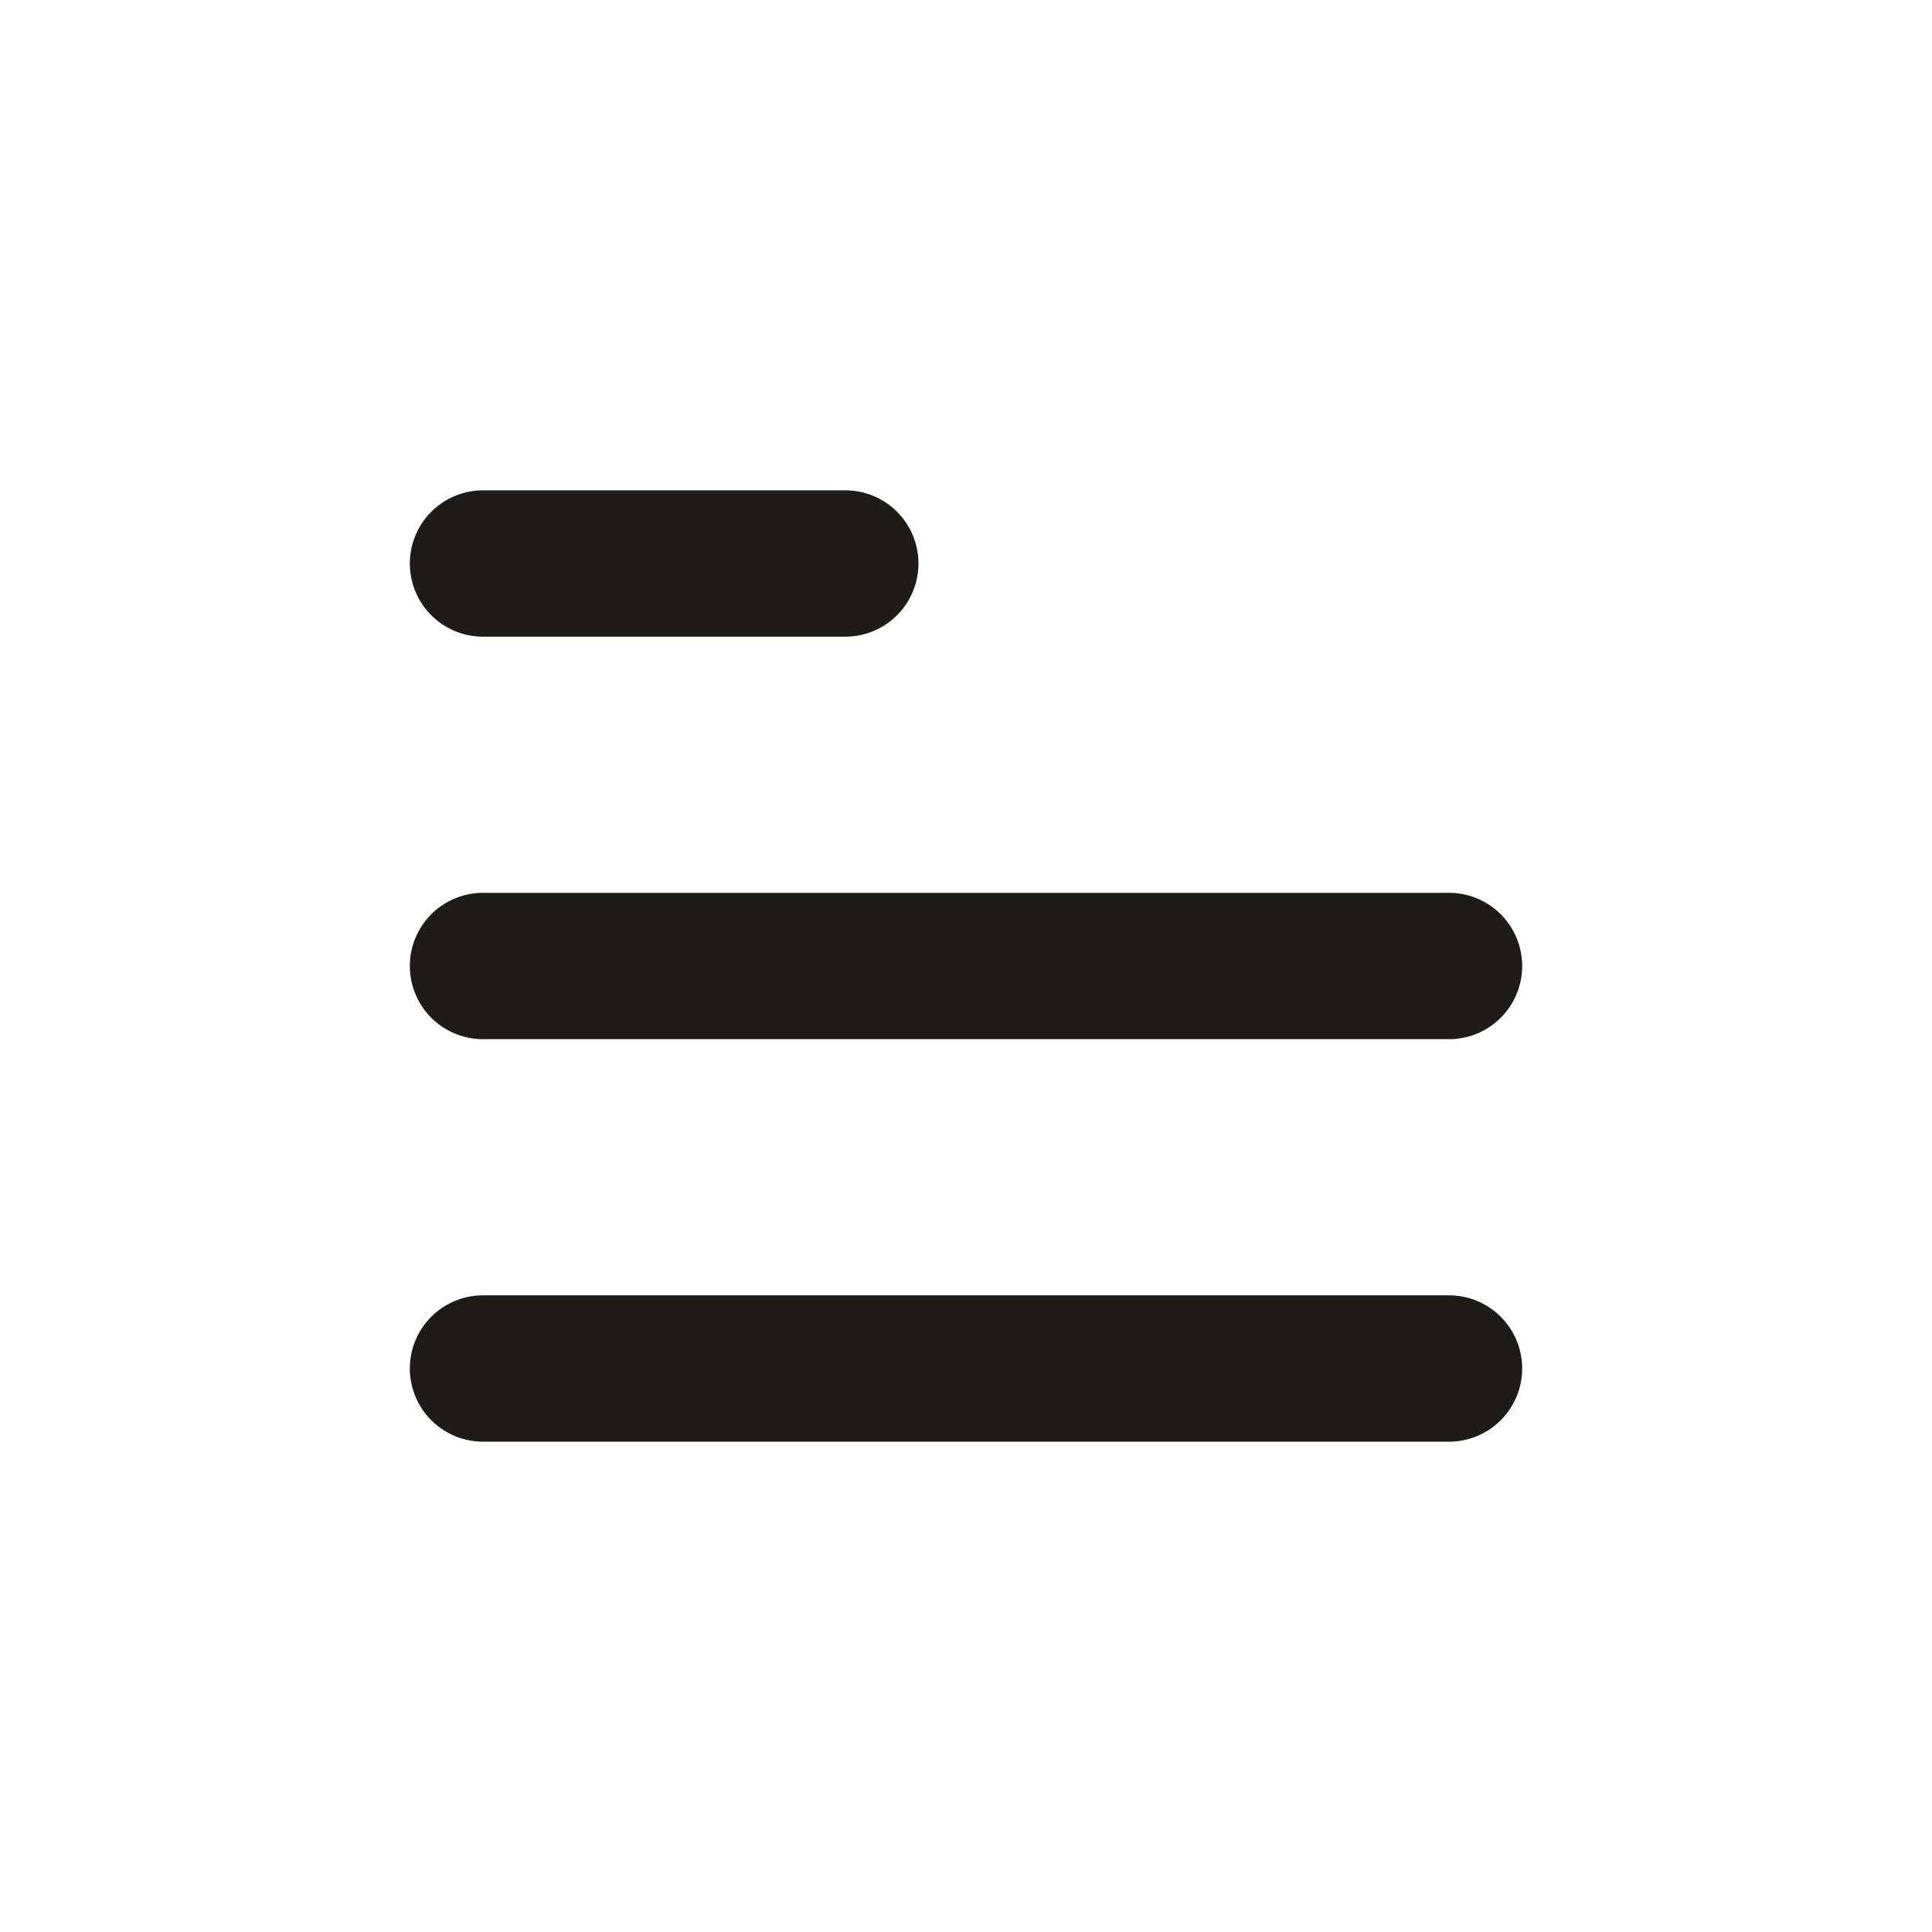 <svg width="33" height="33" viewBox="0 0 33 33" fill="none" xmlns="http://www.w3.org/2000/svg">
<g clip-path="url(#clip0_1_291)">
<path d="M24.75 23.375H8.25" stroke="#1E1C1A" stroke-width="2.5" stroke-linecap="round" stroke-linejoin="round"/>
<path d="M8.25 16.5H24.75" stroke="#1E1C1A" stroke-width="2.5" stroke-linecap="round" stroke-linejoin="round"/>
<path d="M14.438 9.625H8.25" stroke="#1E1C1A" stroke-width="2.5" stroke-linecap="round" stroke-linejoin="round"/>
</g>
<defs>
<clipPath id="clip0_1_291">
<rect width="33" height="33" fill="white"/>
</clipPath>
</defs>
</svg>
